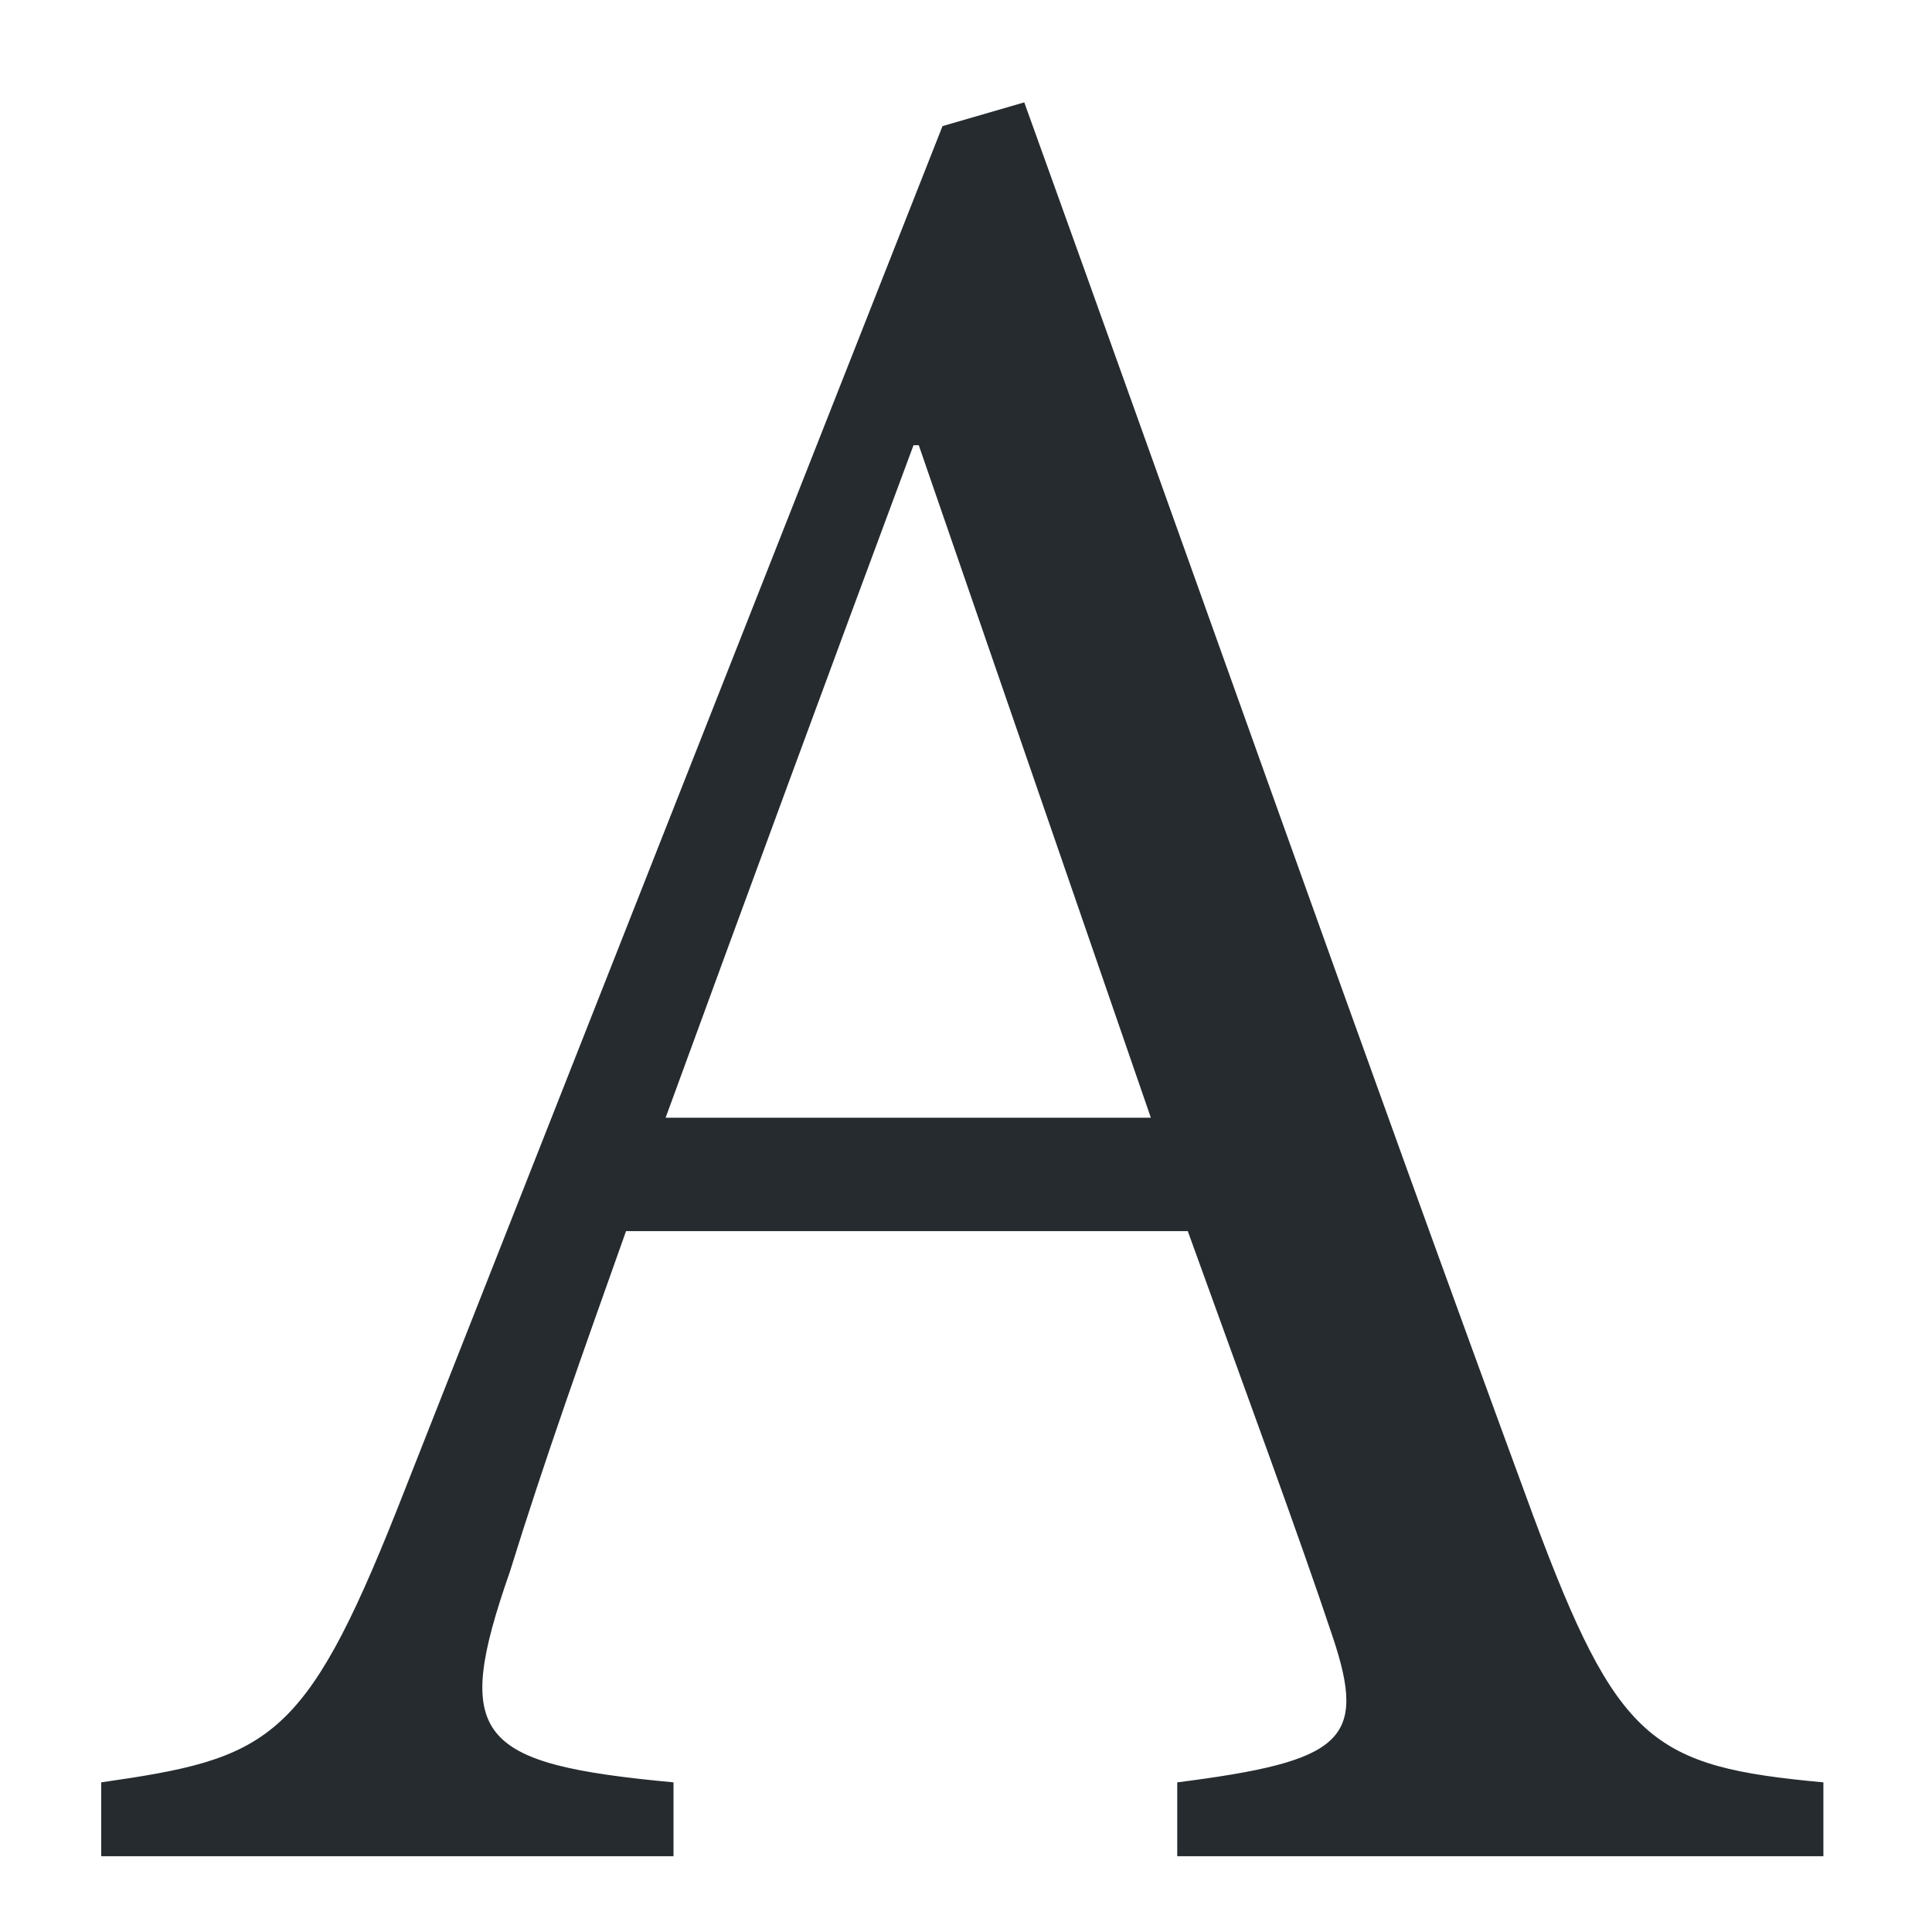 <?xml version="1.0" encoding="utf-8"?>
<!-- Generator: Adobe Illustrator 16.0.0, SVG Export Plug-In . SVG Version: 6.00 Build 0)  -->
<!DOCTYPE svg PUBLIC "-//W3C//DTD SVG 1.1//EN" "http://www.w3.org/Graphics/SVG/1.1/DTD/svg11.dtd">
<svg version="1.1" id="Layer_1" xmlns="http://www.w3.org/2000/svg" xmlns:xlink="http://www.w3.org/1999/xlink" x="0px" y="0px"
	 width="504px" height="504px" viewBox="-98.5 -2 504 504" enable-background="new -98.5 -2 504 504" xml:space="preserve">
<path fill="#252B2F" d="M301.487,393.473C257.454,273.76,211.357,143.04,168.701,24.703l-21.327,6.192L4.957,392.097
	c-24.081,60.544-33.712,64.673-77.058,70.865v19.264H77.197v-19.264c-51.601-4.816-57.792-11.697-42.655-55.04
	c8.942-28.897,19.263-57.795,30.271-88.755h146.545c15.138,41.971,28.897,79.122,37.841,105.953
	c8.943,26.833,2.753,32.338-40.593,37.842v19.264h168.562v-19.264C332.446,458.834,323.503,452.641,301.487,393.473z
	 M75.133,289.586c20.64-56.417,42.656-116.272,64.672-175.441h1.375l60.545,175.441H75.133z"/>
</svg>
